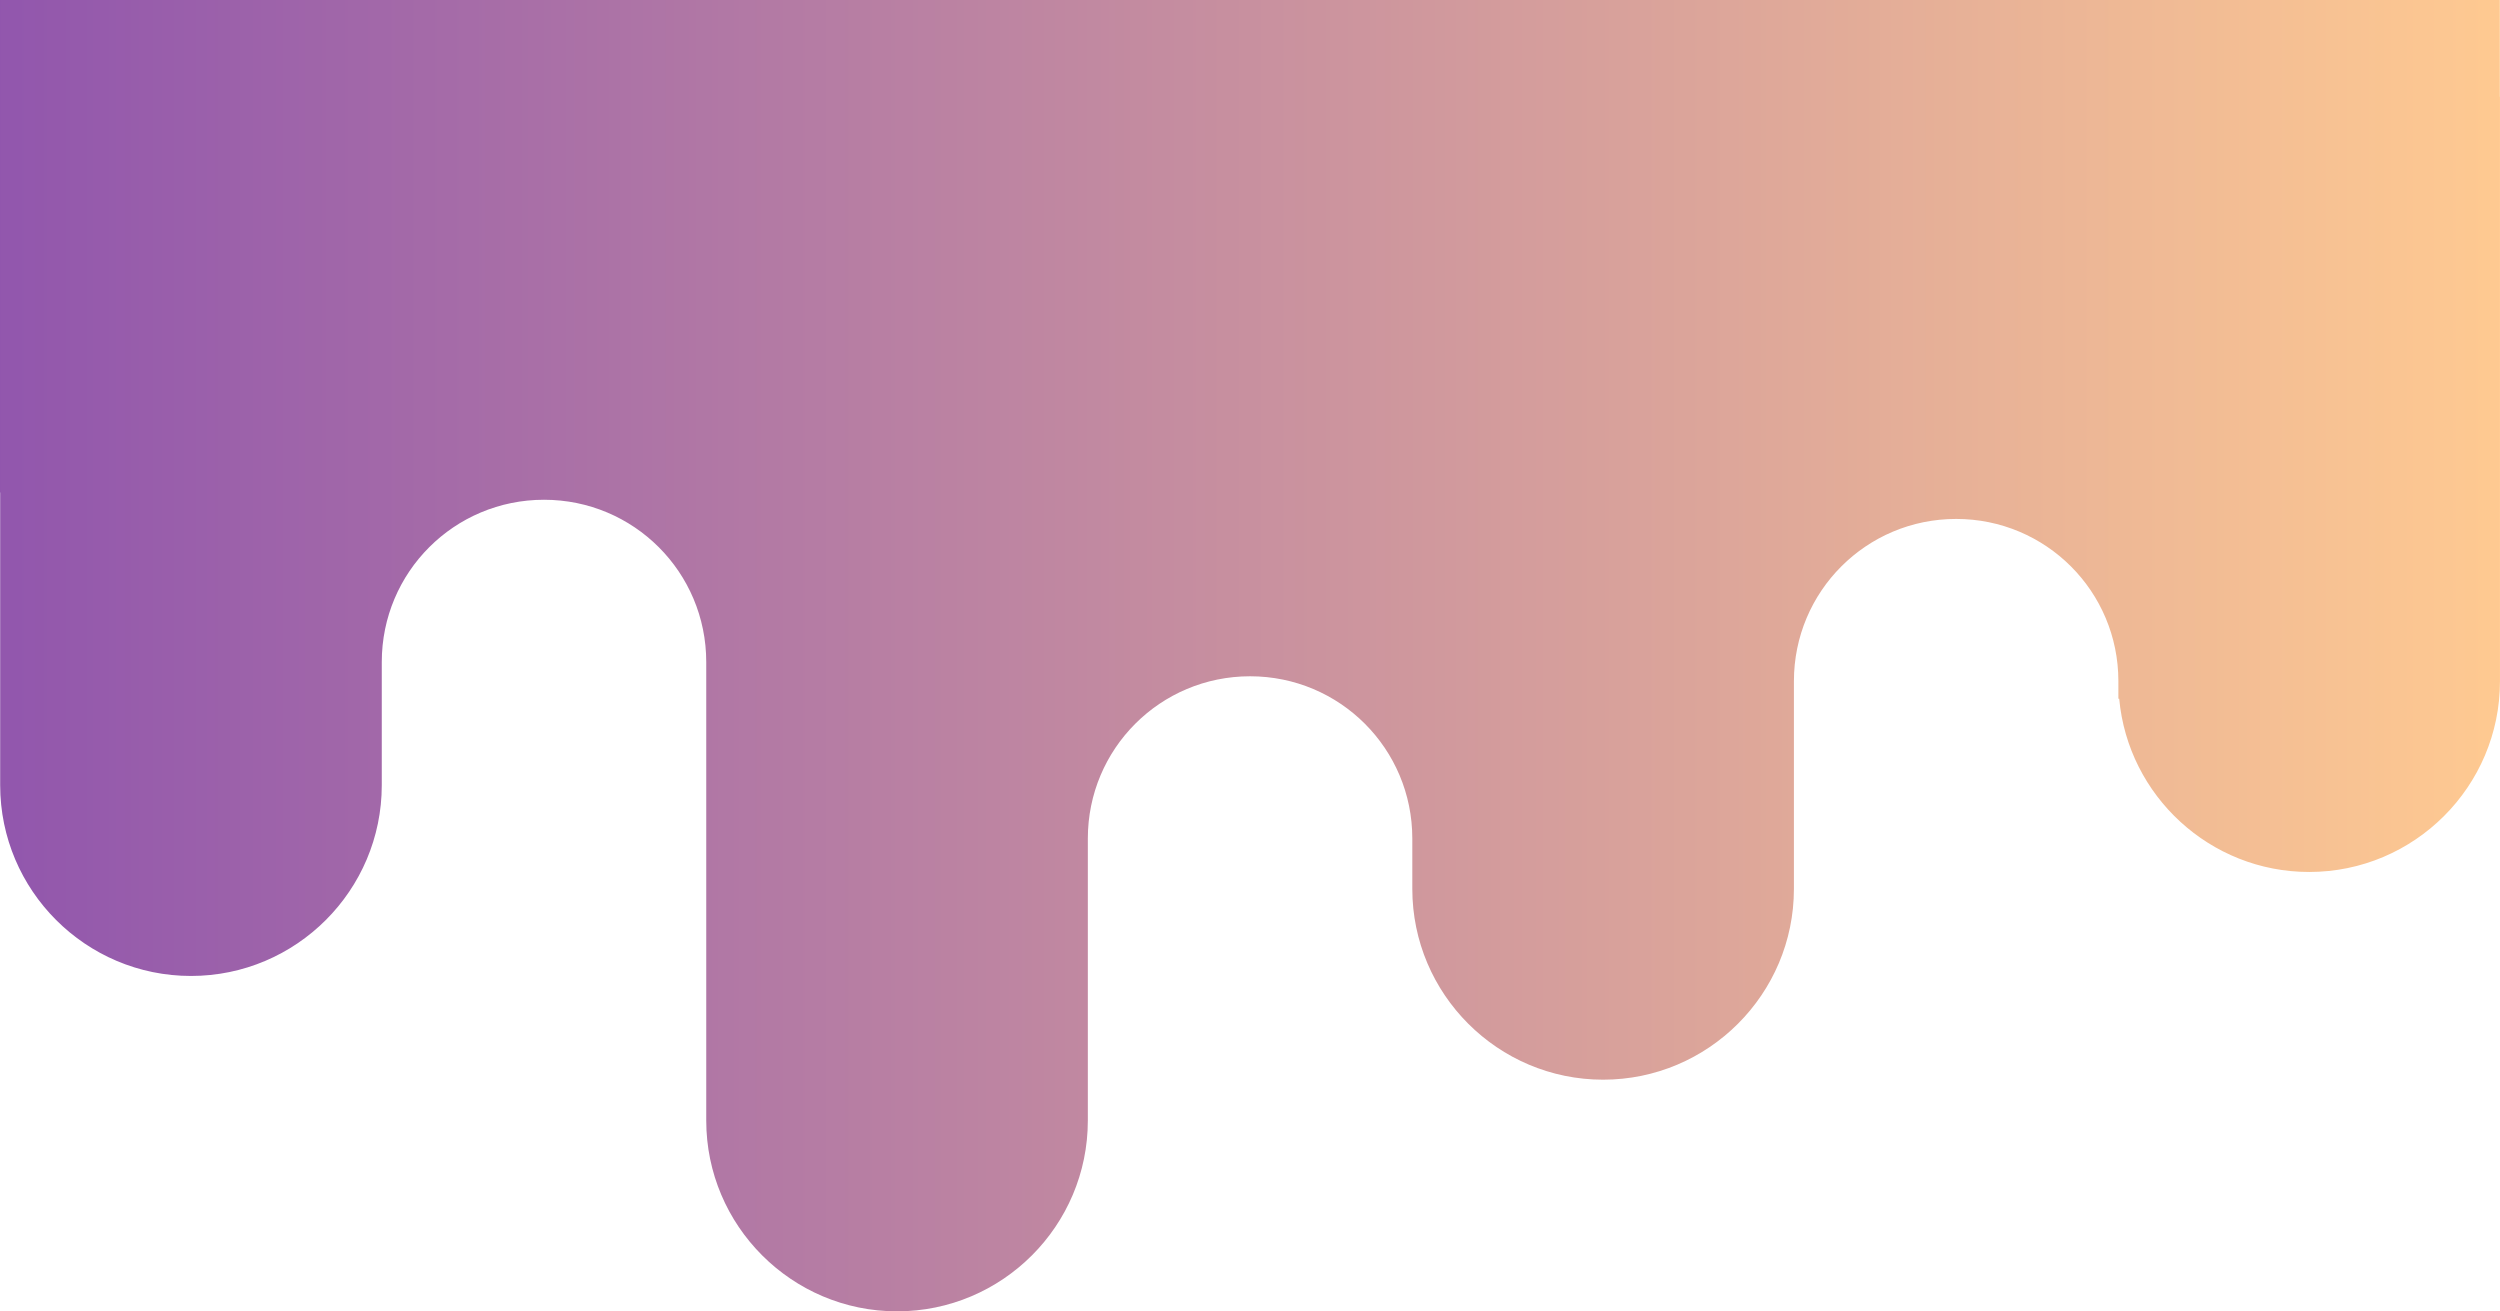 <svg preserveAspectRatio="xMidYMid meet" version="1.1" viewBox="0 0 258.54 135.61" xmlns="http://www.w3.org/2000/svg">
  <defs>
    <linearGradient id="topleftgradient">
      <stop offset="0%" stop-color="#9156ad" />
      <stop offset="100%" stop-color="#ffca91" />
    </linearGradient>
  </defs>
 <g transform="translate(42.734 -22.964)">
  <path fill="url(#topleftgradient)" d="m-42.734 22.965v50.927h0.018v30.27c-4e-5 10.88 8.852 19.732 19.732 19.732 10.88-1.2e-4 19.732-8.852 19.732-19.732v-12.737c-5e-5 -9.284 7.494-16.778 16.778-16.778 9.284-3e-5 16.777 7.494 16.777 16.778v47.421c-4e-5 10.88 8.853 19.732 19.733 19.732 10.88-1.2e-4 19.731-8.852 19.73-19.732v-29.166c-4e-5 -9.284 7.494-16.778 16.778-16.778 9.284-4e-5 16.778 7.494 16.778 16.778v5.209c-5e-5 10.88 8.852 19.732 19.732 19.732 10.88-1.2e-4 19.732-8.852 19.732-19.732v-21.481c-4e-5 -9.284 7.493-16.778 16.777-16.778 9.284-3e-5 16.778 7.494 16.778 16.778v1.817h0.085c0.92 10.032 9.38 17.915 19.647 17.915 10.88-1.2e-4 19.732-8.852 19.732-19.732v-60.443h-0.015v-9.999z" style="-inkscape-stroke:none;color:#000000;fill-rule:evenodd;stroke-width:3.251"/>
 </g>
</svg>
